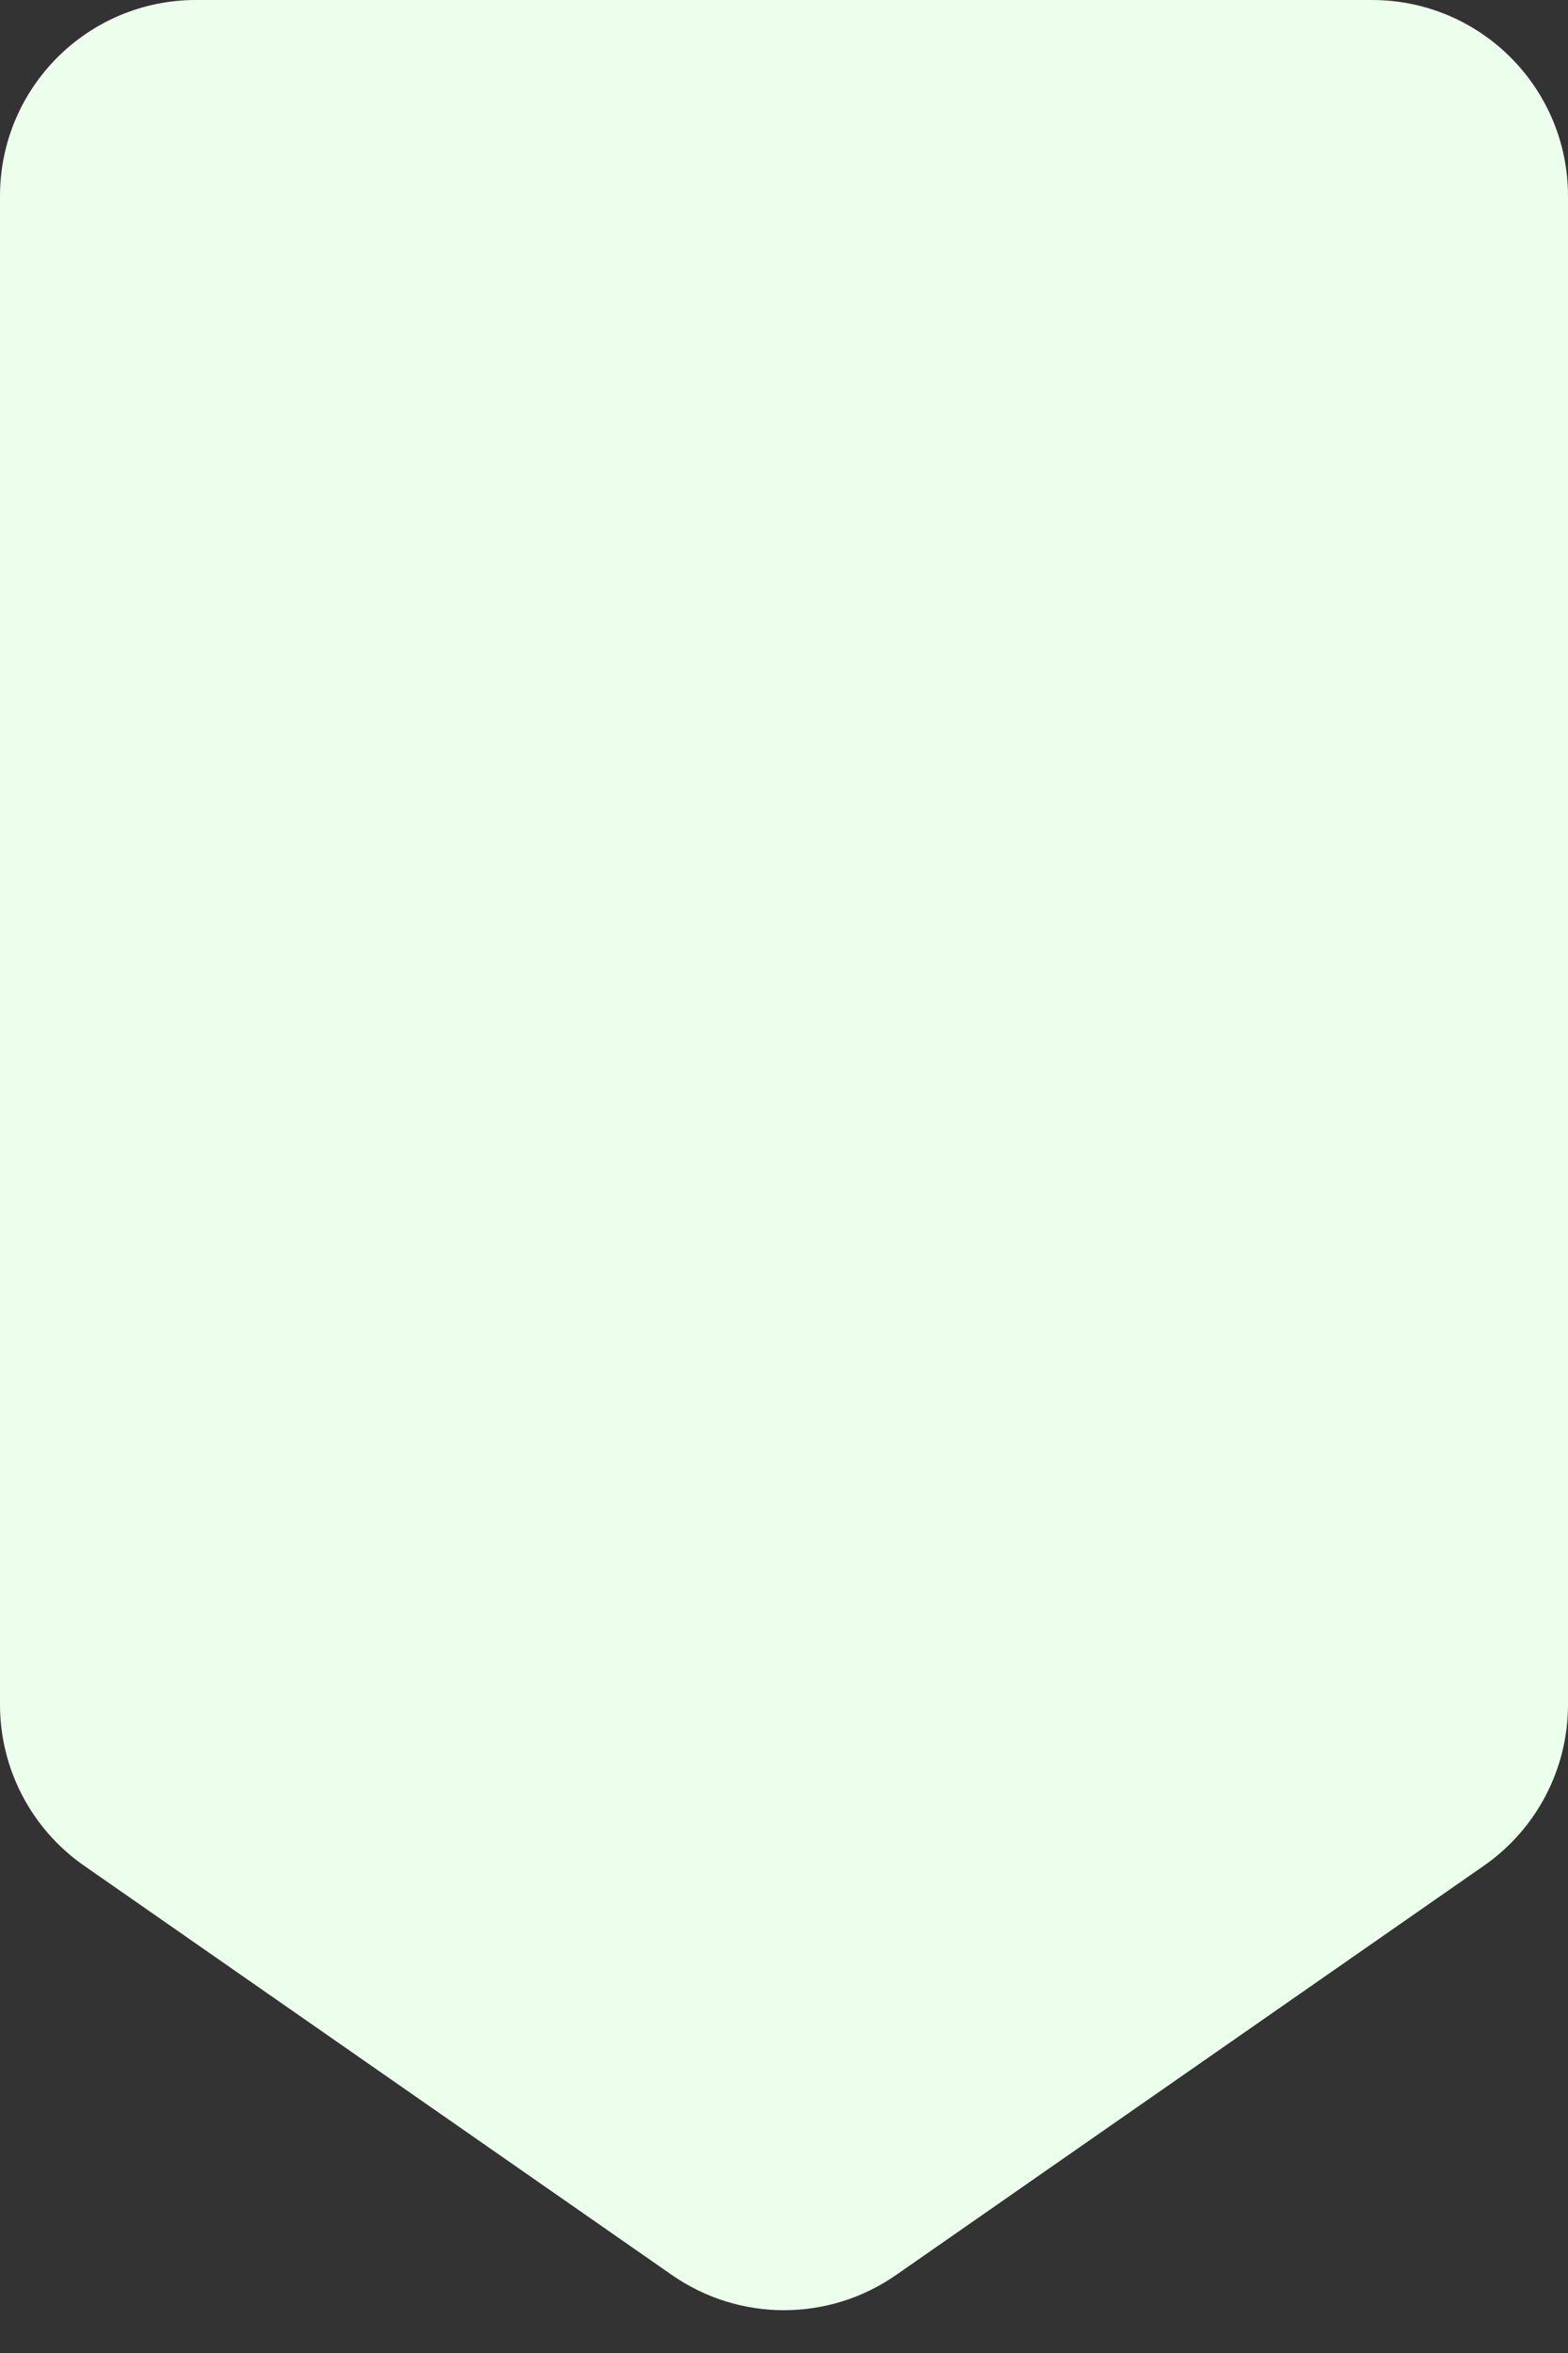 <svg width="16" height="24" viewBox="0 0 16 24" fill="none" xmlns="http://www.w3.org/2000/svg">
<rect x="0" y="0" width="16" height="24" fill="#333333" stroke="none"/>
<path d="M14 -8.74228e-08C15.105 -3.91405e-08 16 0.895 16 2L16 17.387C16 18.042 15.68 18.655 15.143 19.029L9.143 23.205C8.456 23.683 7.544 23.683 6.857 23.205L0.857 19.029C0.32 18.655 -7.88632e-07 18.042 -7.60022e-07 17.387L-8.74228e-08 2C-3.91405e-08 0.895 0.895 -6.60242e-07 2 -6.11959e-07L14 -8.74228e-08Z" fill="#EBFFEC"/>
</svg>
